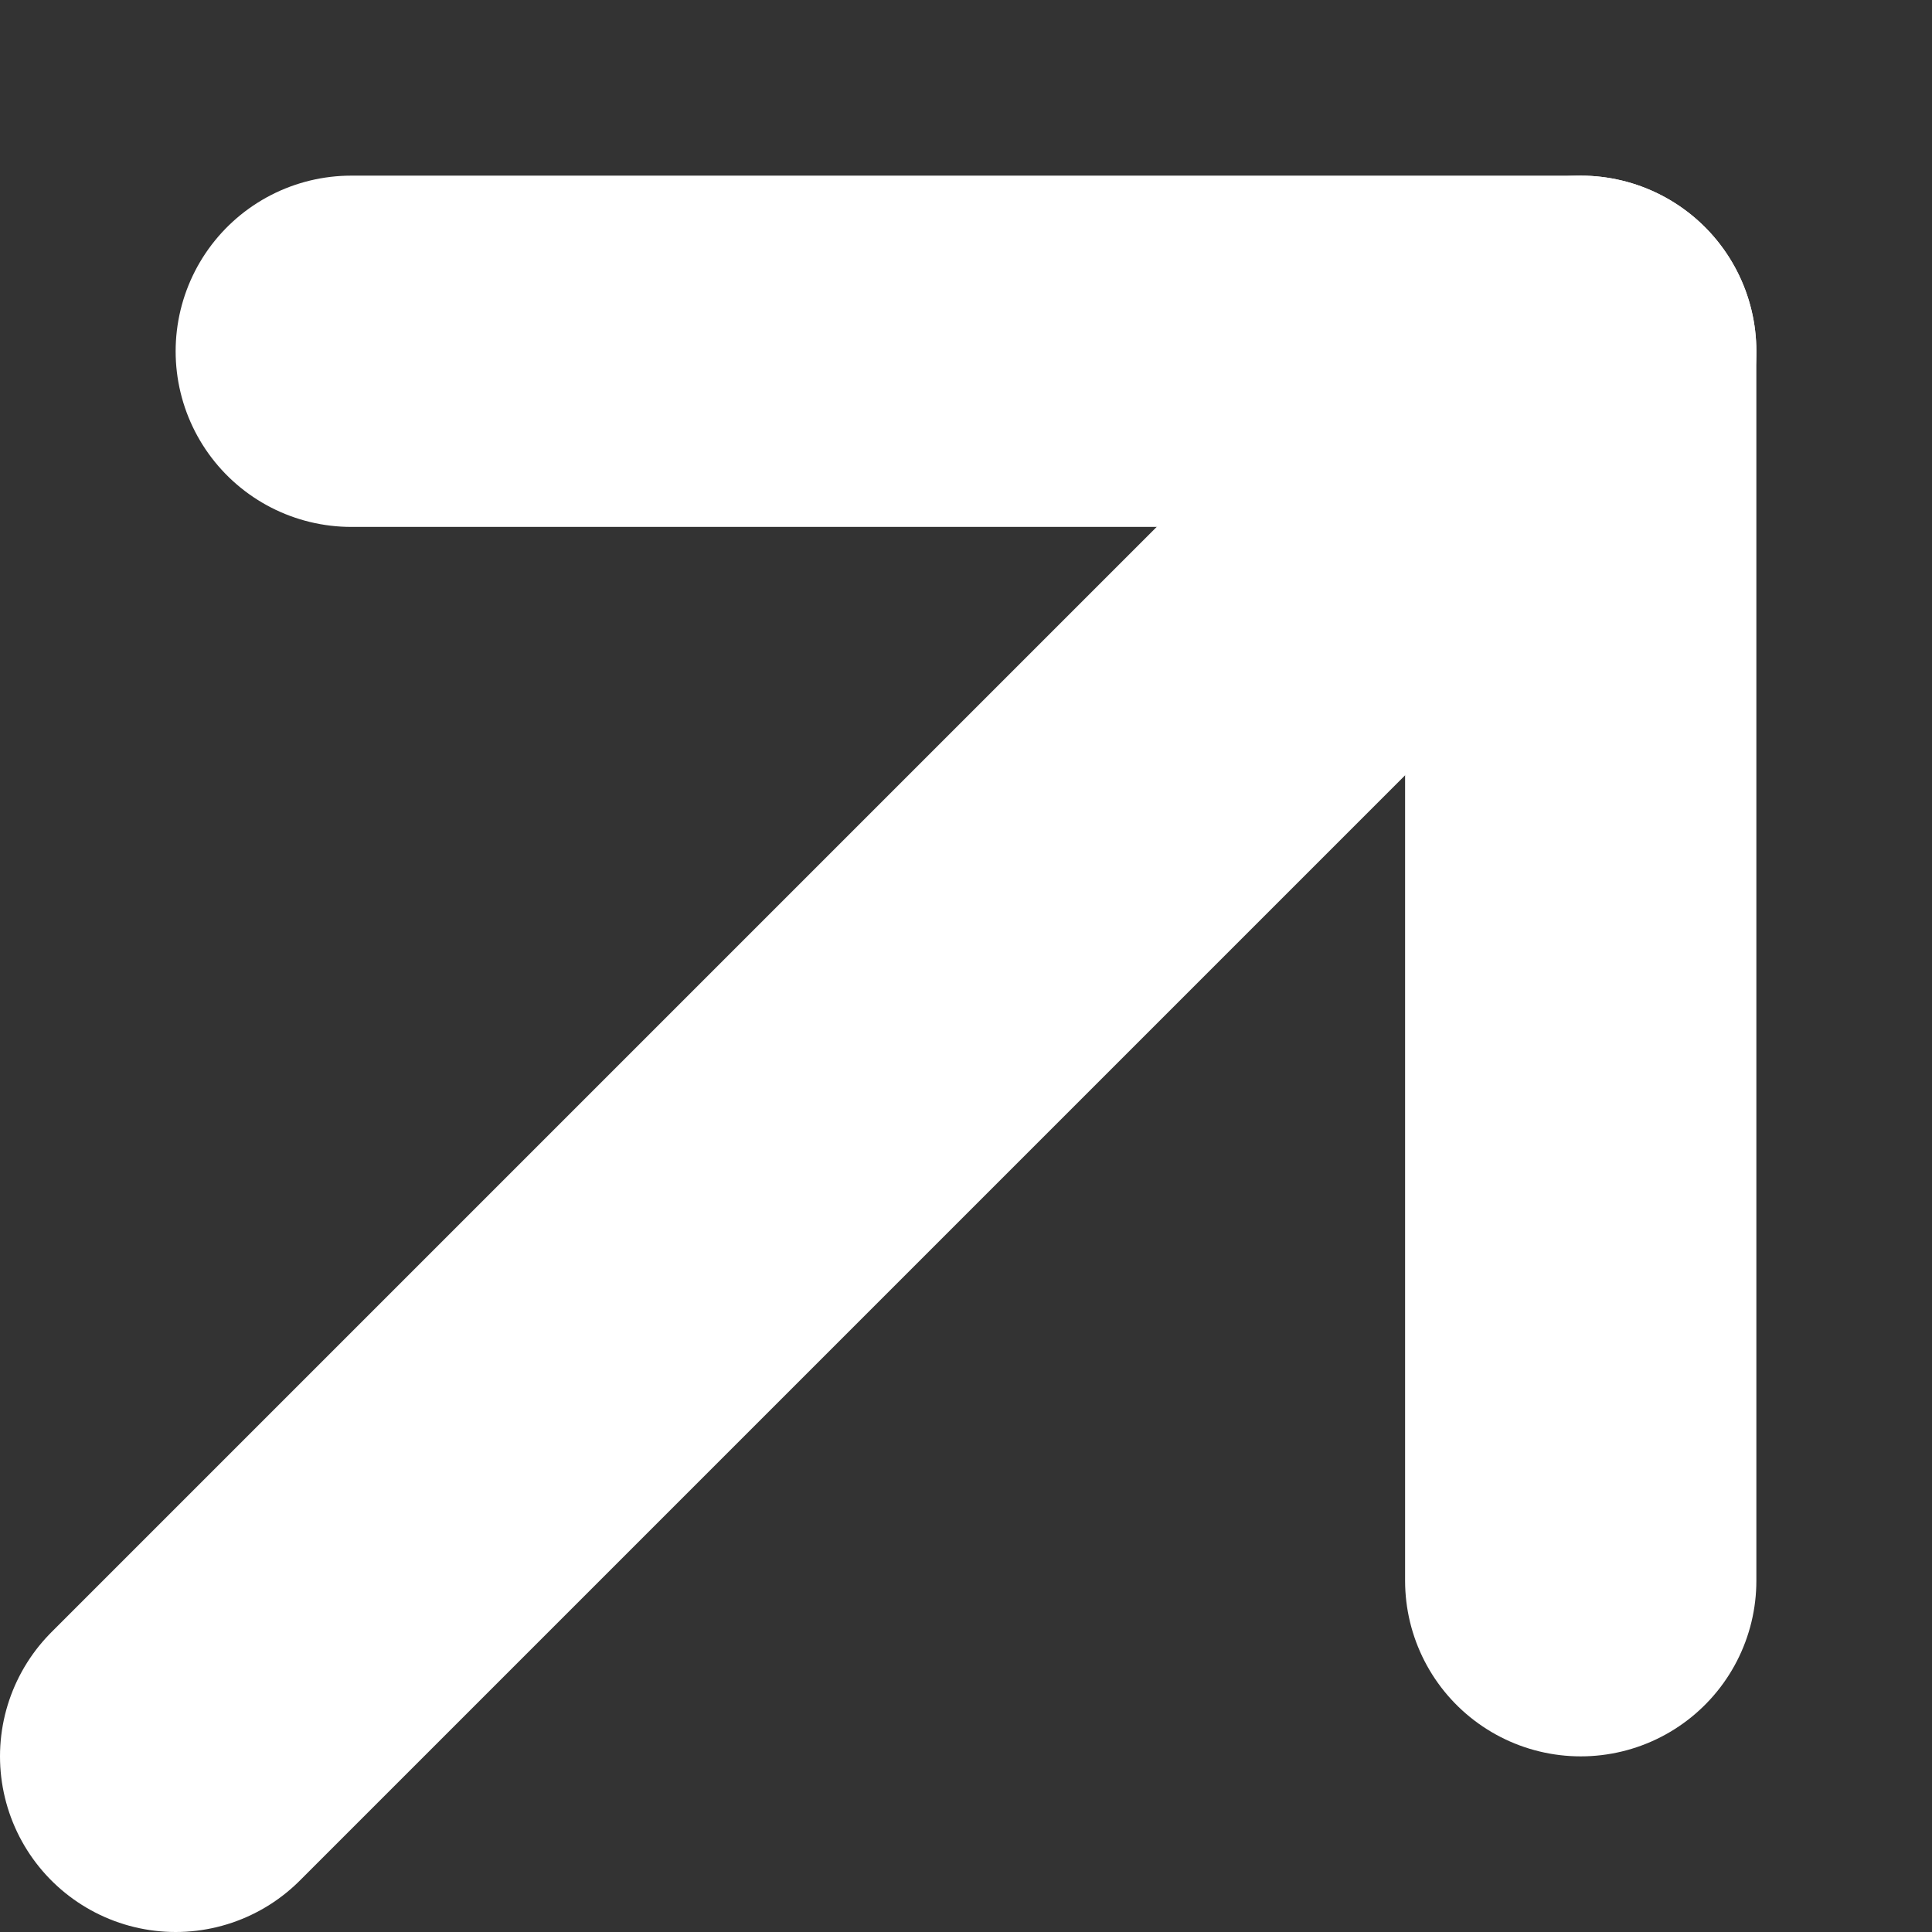 <svg xmlns="http://www.w3.org/2000/svg" width="11" height="11" viewBox="7 6 11 11" version="1"><rect x="7" y="6" width="11" height="11" fill="#333333" stroke="none"/><desc>  Created with Sketch.</desc><g transform="translate(8 7)" style="fill-rule:evenodd;fill:none;stroke-linecap:round"><path d="M0 9L8 1" style="stroke-width:2;stroke:#FFF"/><polyline points="1 1 8 1 8 8" style="stroke-linejoin:round;stroke-width:2;stroke:#FFF"/></g></svg>